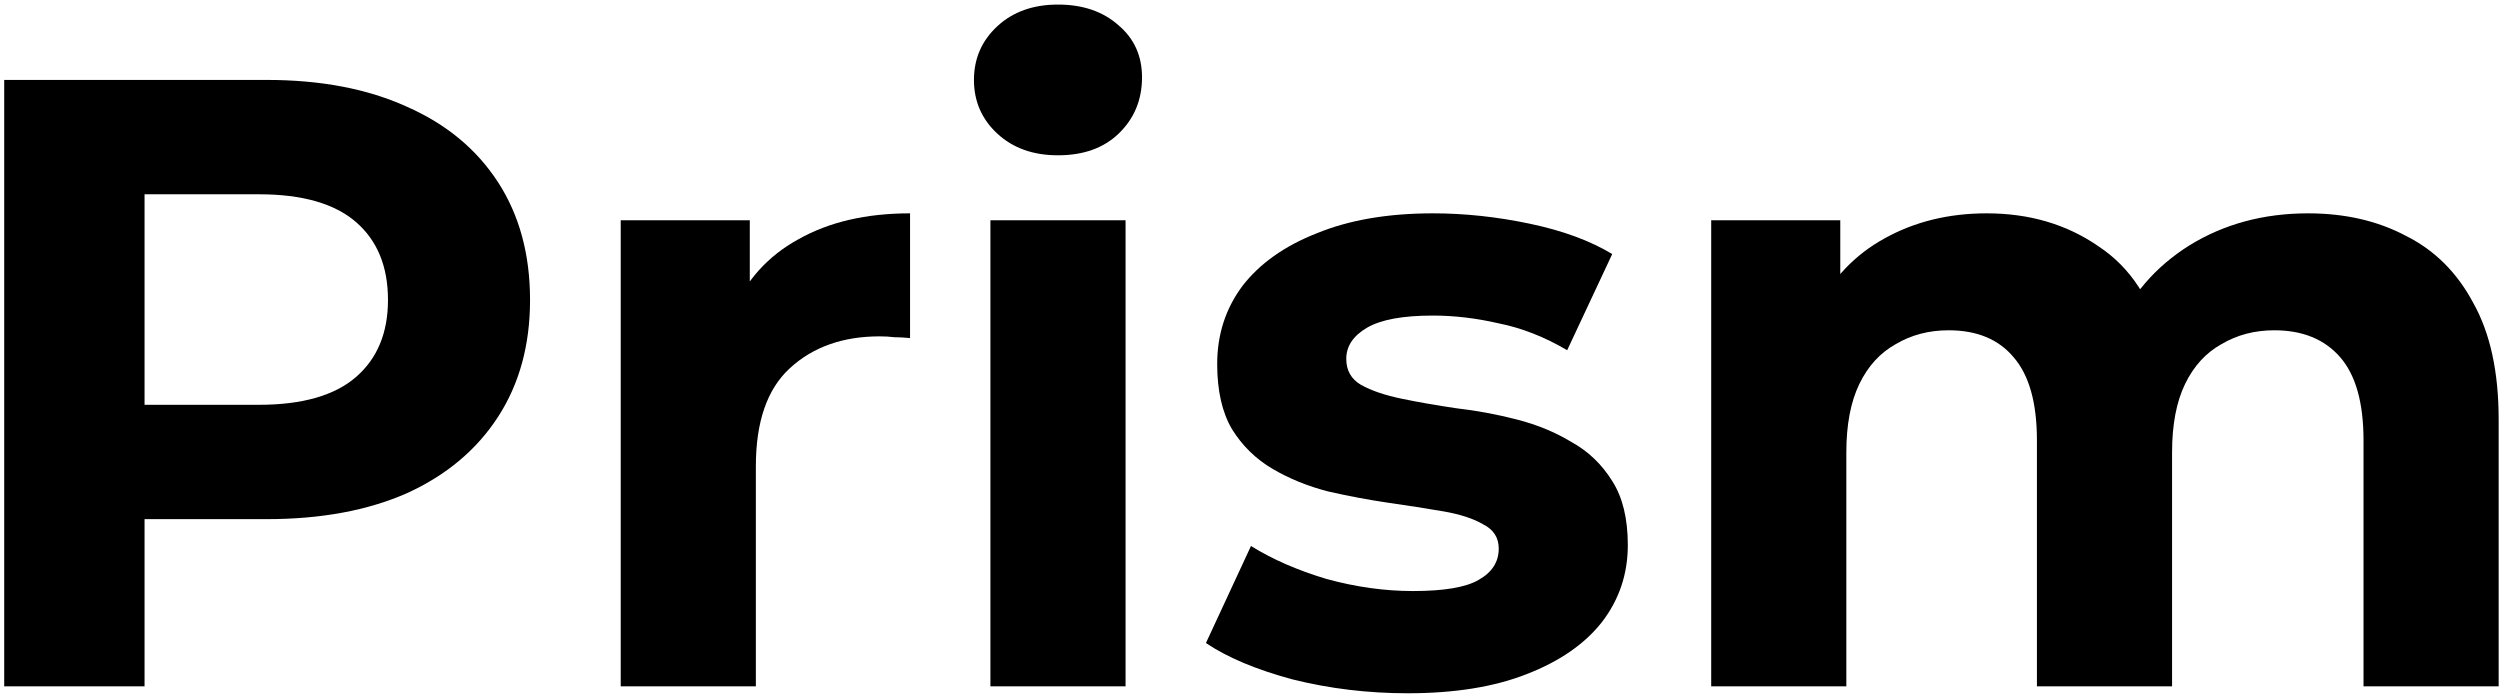 <svg width="363" height="101" viewBox="0 0 363 101" fill="none" xmlns="http://www.w3.org/2000/svg">
<path d="M335.132 30.977C340.499 30.977 345.237 32.067 349.346 34.248C353.539 36.344 356.81 39.614 359.158 44.059C361.59 48.419 362.805 54.038 362.805 60.914V99.656H343.183V63.933C343.183 58.482 342.051 54.457 339.787 51.858C337.522 49.258 334.336 47.958 330.227 47.958C327.376 47.958 324.818 48.629 322.554 49.971C320.29 51.229 318.529 53.157 317.271 55.757C316.013 58.357 315.384 61.669 315.384 65.694V99.656H295.761V63.933C295.761 58.482 294.629 54.457 292.365 51.858C290.185 49.258 287.04 47.958 282.931 47.958C280.08 47.958 277.522 48.629 275.258 49.971C272.994 51.229 271.233 53.157 269.975 55.757C268.717 58.357 268.088 61.669 268.088 65.694V99.656H248.466V31.983H267.208V50.474L263.686 45.065C266.034 40.453 269.346 36.973 273.623 34.625C277.984 32.193 282.931 30.977 288.466 30.977C294.671 30.977 300.08 32.571 304.692 35.757C309.388 38.86 312.491 43.64 314 50.097L307.082 48.21C309.346 42.927 312.952 38.734 317.9 35.631C322.931 32.529 328.675 30.977 335.132 30.977Z" fill="black"/>
<path d="M204.409 100.663C198.623 100.663 193.047 99.992 187.68 98.65C182.397 97.225 178.204 95.463 175.101 93.367L181.642 79.279C184.745 81.208 188.392 82.801 192.585 84.059C196.862 85.233 201.055 85.82 205.164 85.82C209.692 85.82 212.879 85.275 214.724 84.185C216.652 83.095 217.617 81.585 217.617 79.656C217.617 78.063 216.862 76.889 215.353 76.134C213.927 75.296 211.998 74.667 209.566 74.248C207.135 73.828 204.451 73.409 201.516 72.99C198.665 72.57 195.772 72.025 192.837 71.355C189.902 70.6 187.218 69.51 184.787 68.084C182.355 66.659 180.384 64.73 178.875 62.298C177.449 59.866 176.736 56.721 176.736 52.864C176.736 48.587 177.952 44.814 180.384 41.543C182.9 38.273 186.506 35.715 191.202 33.87C195.898 31.942 201.516 30.977 208.057 30.977C212.669 30.977 217.365 31.48 222.145 32.487C226.925 33.493 230.908 34.96 234.095 36.889L227.554 50.851C224.283 48.923 220.971 47.623 217.617 46.952C214.346 46.197 211.16 45.82 208.057 45.82C203.696 45.82 200.51 46.407 198.497 47.581C196.485 48.755 195.478 50.264 195.478 52.109C195.478 53.786 196.191 55.044 197.617 55.883C199.126 56.721 201.097 57.392 203.529 57.895C205.961 58.398 208.602 58.86 211.453 59.279C214.388 59.614 217.323 60.16 220.258 60.914C223.193 61.669 225.835 62.759 228.183 64.185C230.615 65.526 232.585 67.413 234.095 69.845C235.604 72.193 236.359 75.296 236.359 79.153C236.359 83.346 235.101 87.078 232.585 90.348C230.07 93.535 226.422 96.05 221.642 97.895C216.946 99.74 211.202 100.663 204.409 100.663Z" fill="black"/>
<path d="M143.808 99.656V31.983H163.431V99.656H143.808ZM153.619 22.549C150.014 22.549 147.079 21.501 144.814 19.405C142.55 17.308 141.418 14.709 141.418 11.606C141.418 8.503 142.55 5.904 144.814 3.807C147.079 1.711 150.014 0.663 153.619 0.663C157.225 0.663 160.16 1.669 162.424 3.682C164.689 5.61 165.821 8.126 165.821 11.229C165.821 14.499 164.689 17.225 162.424 19.405C160.244 21.501 157.309 22.549 153.619 22.549Z" fill="black"/>
<path d="M90.128 99.656V31.983H108.87V51.103L106.228 45.568C108.241 40.788 111.469 37.183 115.914 34.751C120.358 32.235 125.767 30.977 132.14 30.977V49.09C131.302 49.007 130.547 48.965 129.876 48.965C129.205 48.881 128.492 48.839 127.738 48.839C122.371 48.839 118.01 50.39 114.656 53.493C111.386 56.512 109.75 61.25 109.75 67.707V99.656H90.128Z" fill="black"/>
<path d="M0.611 99.656V11.606H38.724C46.607 11.606 53.4 12.906 59.102 15.505C64.804 18.021 69.207 21.669 72.309 26.449C75.412 31.229 76.963 36.931 76.963 43.556C76.963 50.097 75.412 55.757 72.309 60.537C69.207 65.317 64.804 69.007 59.102 71.606C53.4 74.122 46.607 75.38 38.724 75.38H11.932L20.989 66.197V99.656H0.611ZM20.989 68.462L11.932 58.776H37.593C43.882 58.776 48.578 57.434 51.681 54.751C54.783 52.067 56.335 48.336 56.335 43.556C56.335 38.692 54.783 34.919 51.681 32.235C48.578 29.552 43.882 28.21 37.593 28.21H11.932L20.989 18.524V68.462Z" fill="black"/>
</svg>
